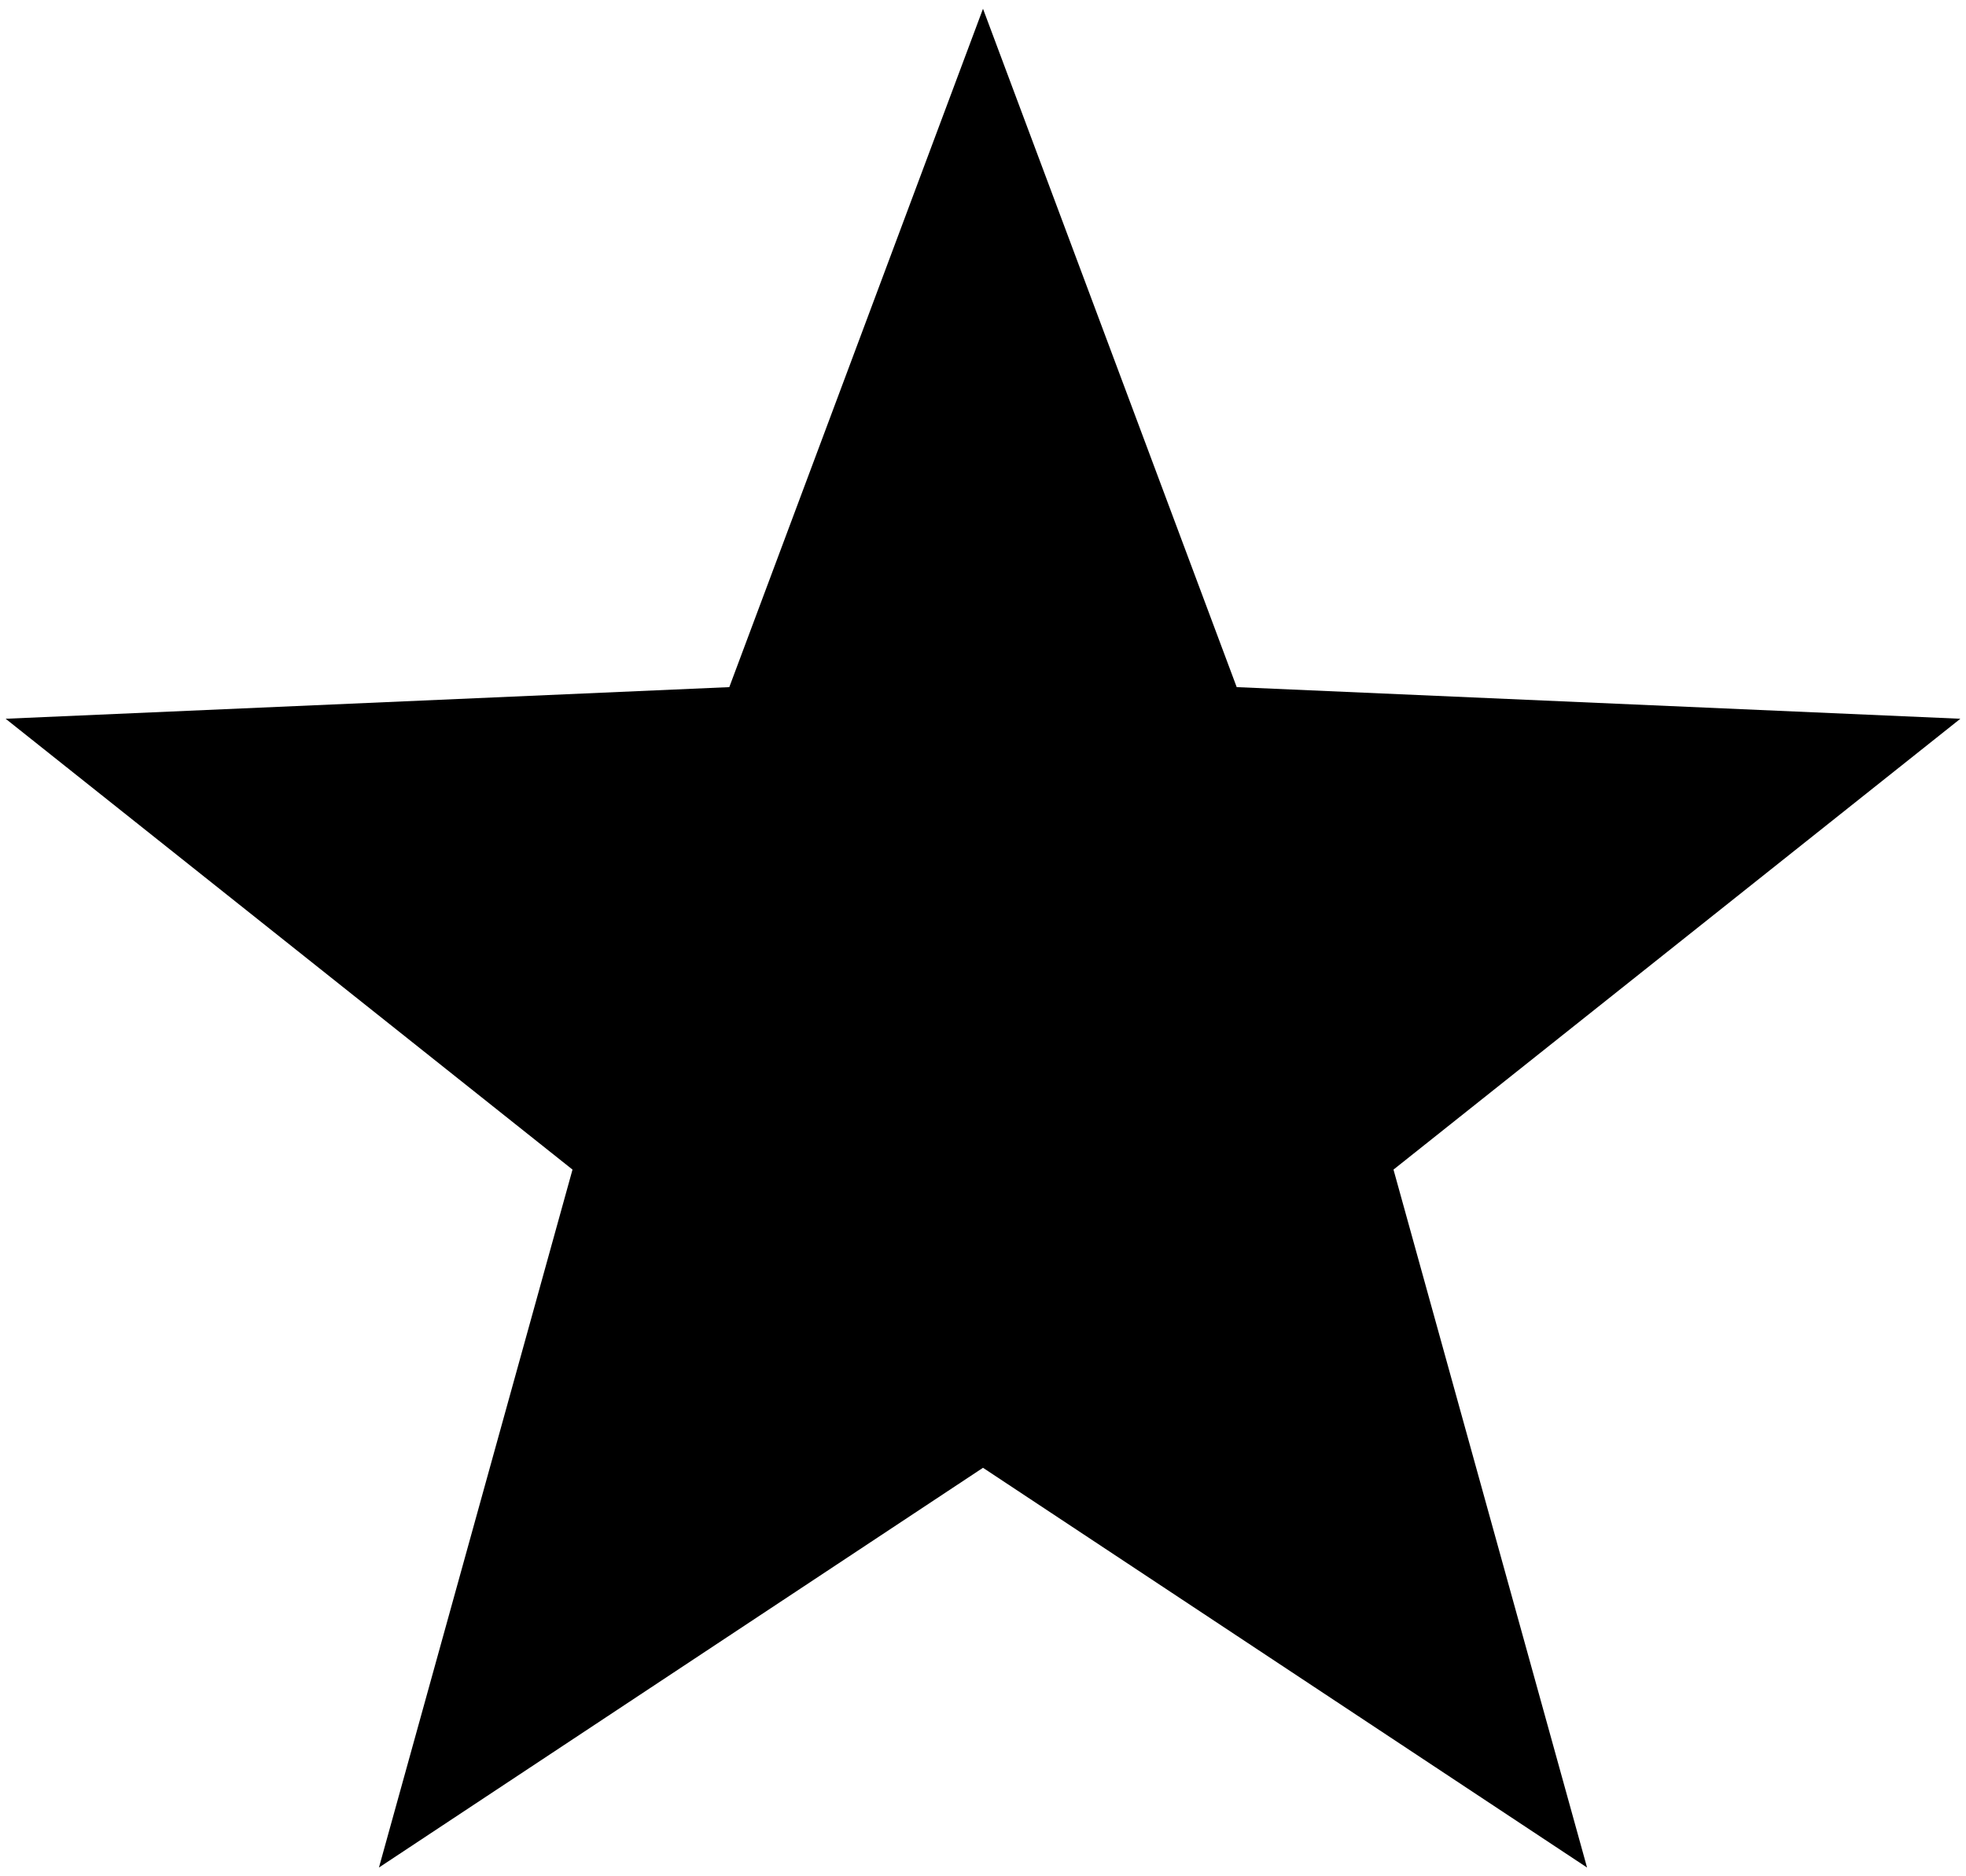 <svg width="44" height="42" viewBox="0 0 44 42" fill="black" xmlns="http://www.w3.org/2000/svg">
<path d="M22 0.196L27.678 15.381L43.874 16.089L31.187 26.181L35.519 41.804L22 32.856L8.481 41.804L12.813 26.181L0.126 16.089L16.322 15.381L22 0.196Z"/>
</svg>